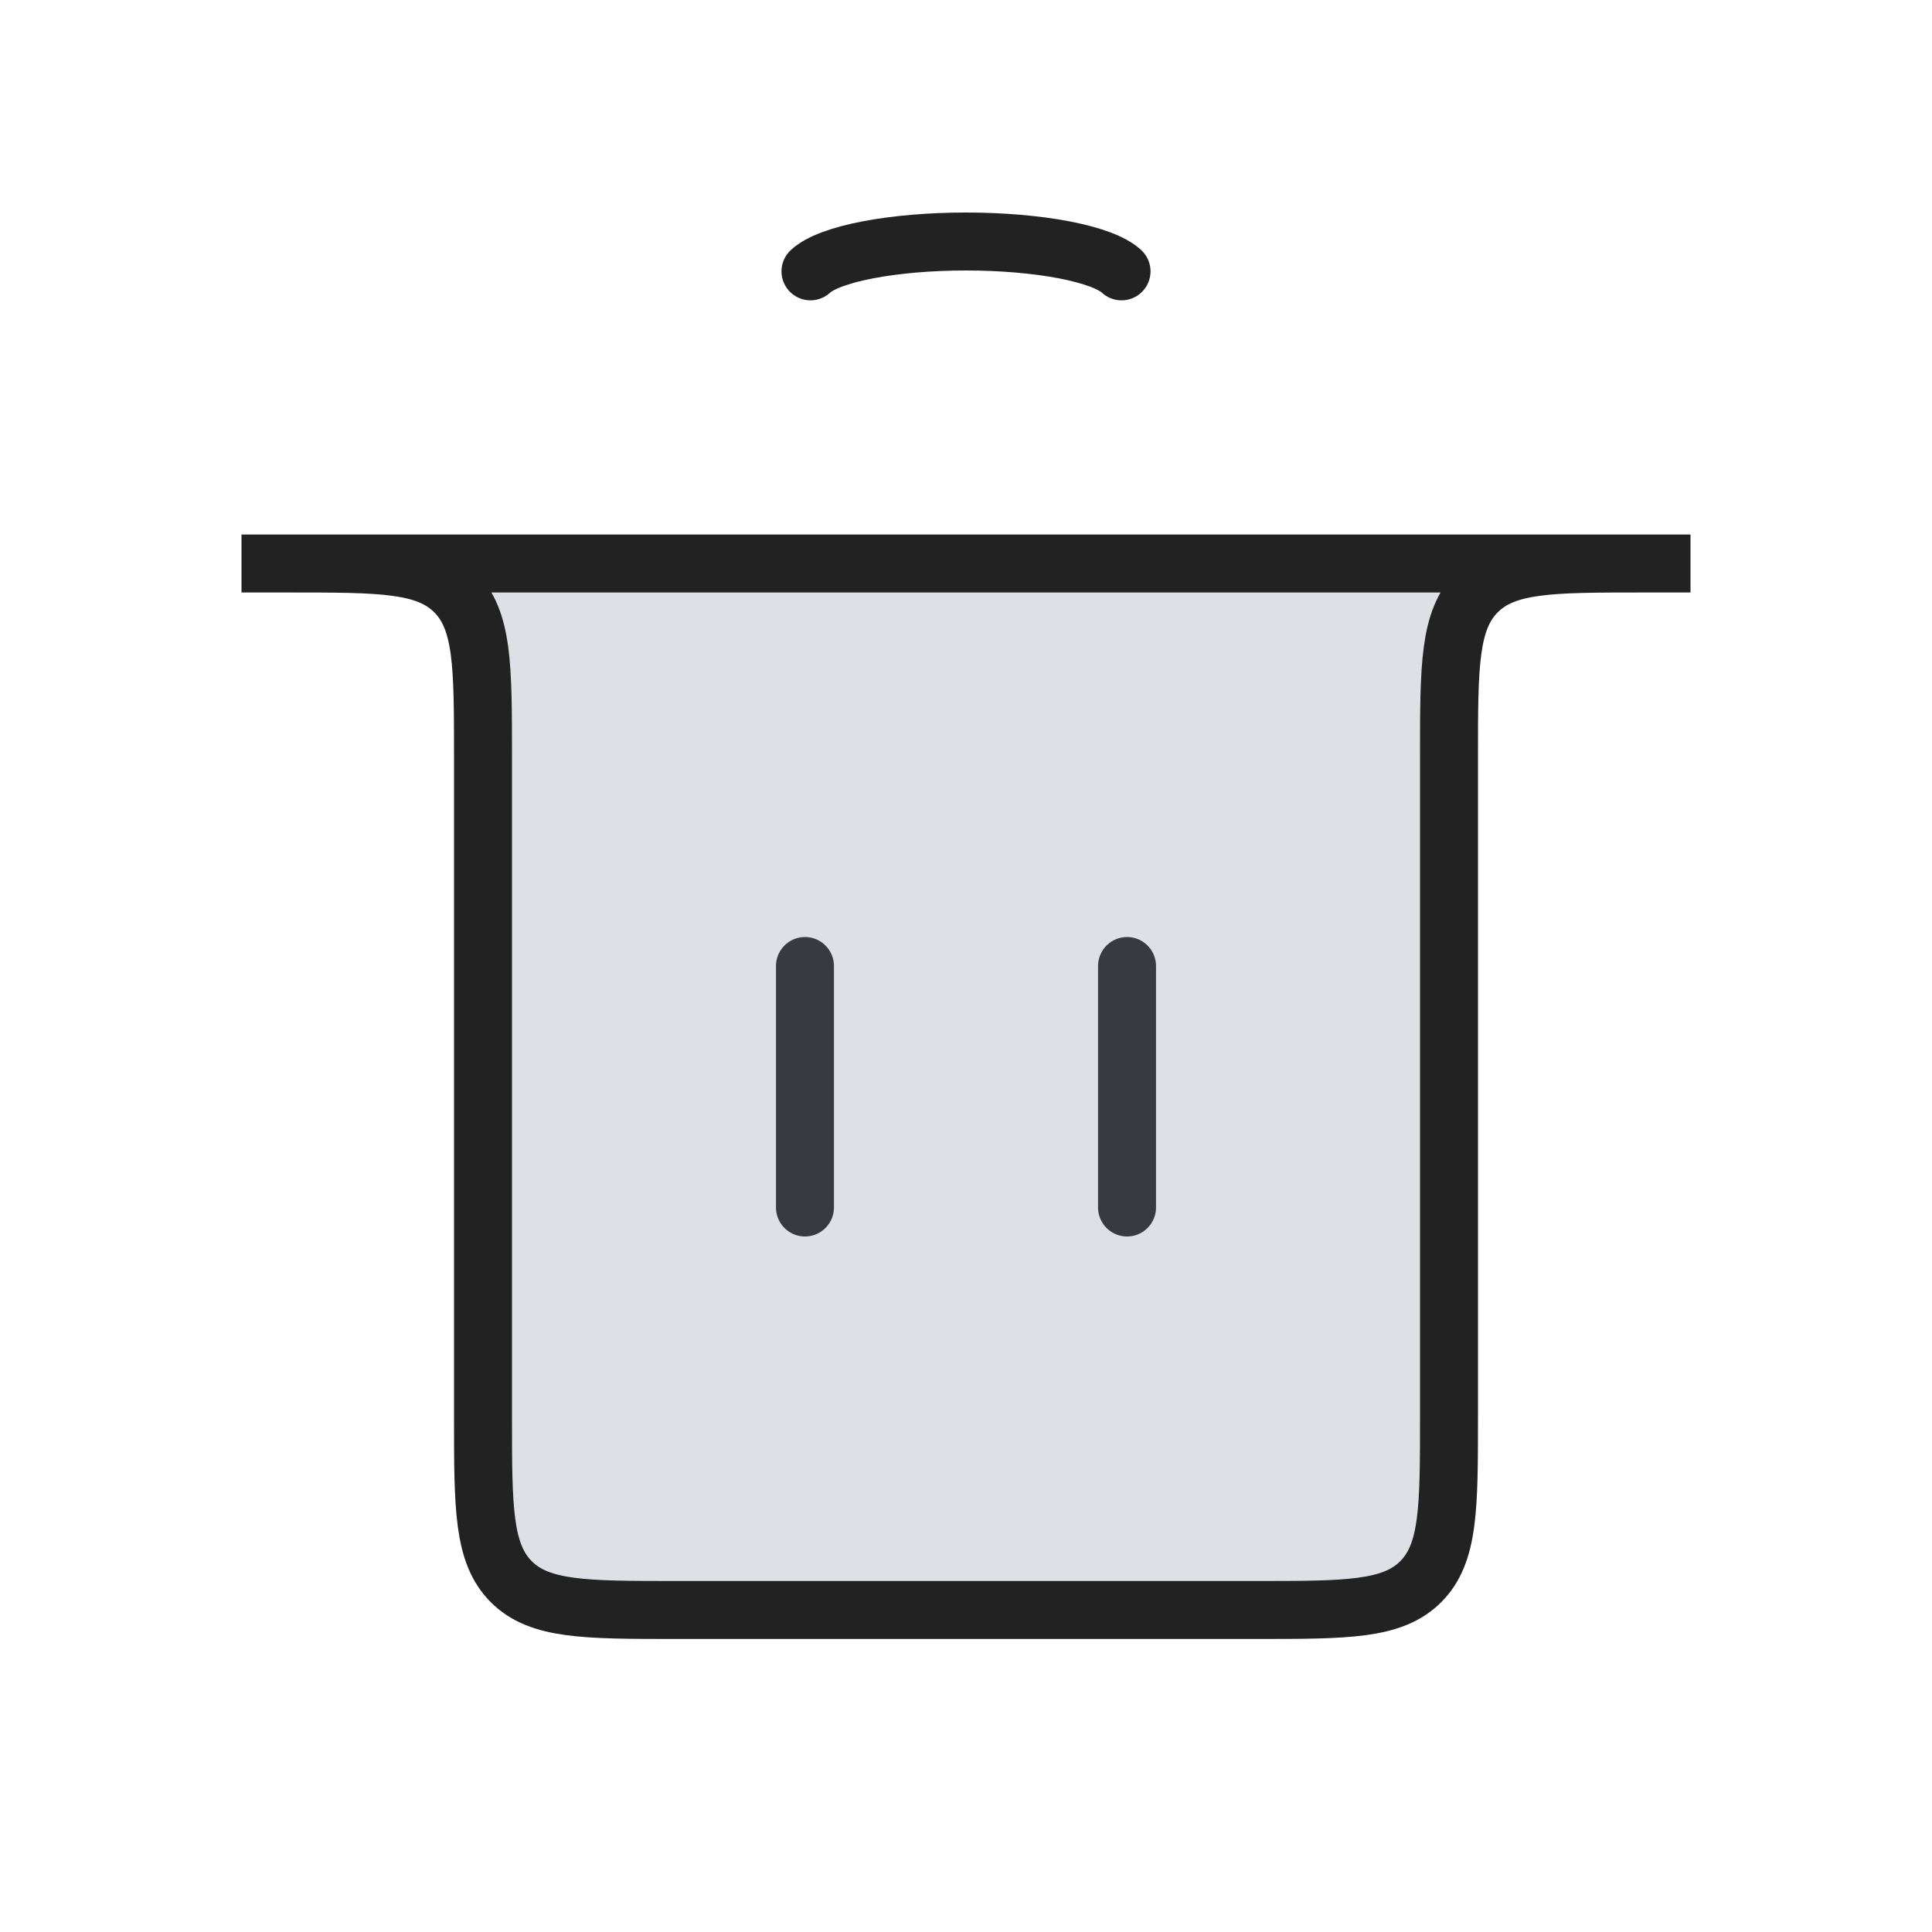 <svg width="40" height="40" viewBox="0 0 40 40" fill="none" xmlns="http://www.w3.org/2000/svg">
<path d="M16.666 25L16.666 20" stroke="#222222" stroke-width="1.2" stroke-linecap="round"/>
<path d="M23.334 25L23.334 20" stroke="#222222" stroke-width="1.2" stroke-linecap="round"/>
<path d="M5 11.667H35H34C32.114 11.667 31.172 11.667 30.586 12.252C30 12.838 30 13.781 30 15.667V29.333C30 31.219 30 32.162 29.414 32.748C28.828 33.333 27.886 33.333 26 33.333H14C12.114 33.333 11.172 33.333 10.586 32.748C10 32.162 10 31.219 10 29.333V15.667C10 13.781 10 12.838 9.414 12.252C8.828 11.667 7.886 11.667 6 11.667H5Z" fill="#7E869E" fill-opacity="0.25" stroke="#222222" stroke-width="1.2" stroke-linecap="round"/>
<path d="M16.78 5.618C16.97 5.44 17.389 5.284 17.971 5.172C18.553 5.061 19.266 5 20 5C20.734 5 21.447 5.061 22.029 5.172C22.611 5.284 23.03 5.44 23.22 5.618" stroke="#222222" stroke-width="1.2" stroke-linecap="round"/>
</svg>
